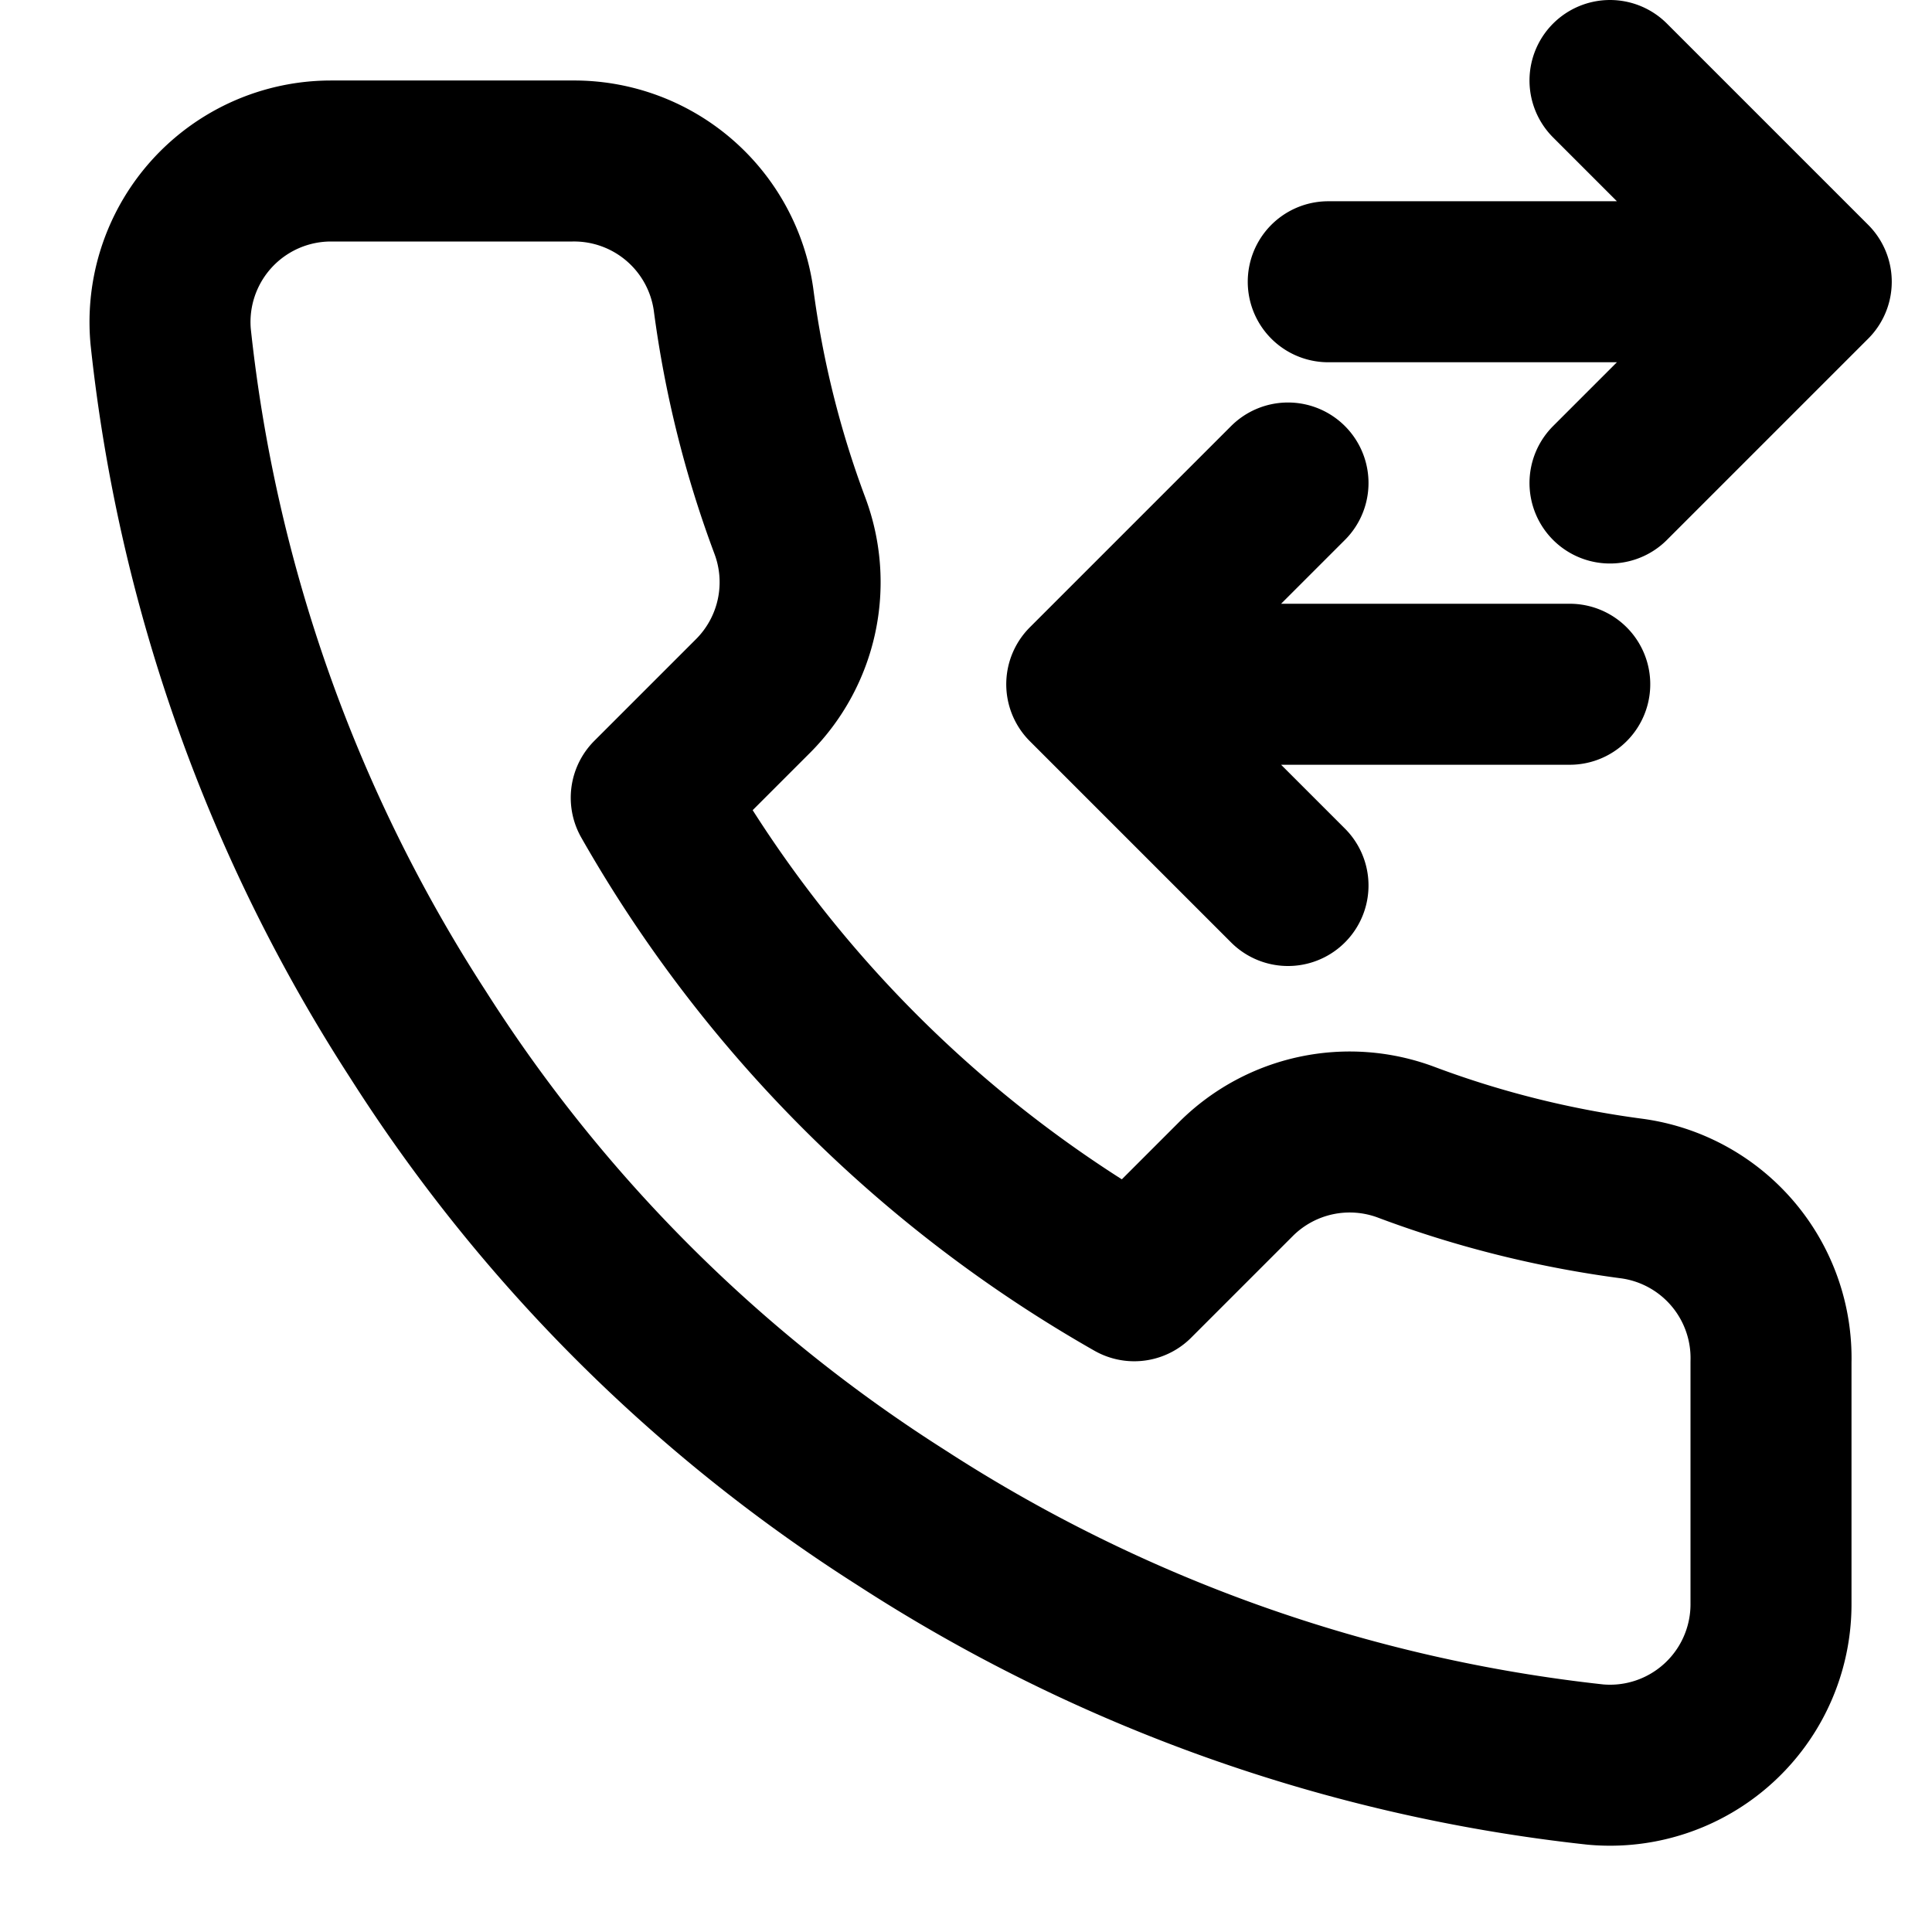 <svg xmlns="http://www.w3.org/2000/svg" width="12" height="12" fill="none" viewBox="0 0 12 12">
  <g clip-path="url(#a)">
    <path stroke="#000" stroke-linecap="round" stroke-linejoin="round" d="m10 3 1.25-1.25m0 0L10 .5m1.25 1.25h-3M8 5.5 6.75 4.25m0 0L8 3M6.75 4.25h3M11 8.46v1.5a1 1 0 0 1-1.09 1 9.894 9.894 0 0 1-4.314-1.535 9.75 9.75 0 0 1-3-3A9.895 9.895 0 0 1 1.06 2.09 1 1 0 0 1 2.056 1h1.5a1 1 0 0 1 1 .86c.063.48.18.951.35 1.405A1 1 0 0 1 4.68 4.32l-.635.635a8 8 0 0 0 3 3l.635-.635a1 1 0 0 1 1.055-.225c.453.17.925.287 1.405.35A1 1 0 0 1 11 8.46Z"/>
  </g>
  <defs>
    <clipPath id="a">
      <path fill="#fff" d="M0 0h12v12H0z"/>
    </clipPath>
  </defs>
</svg>
